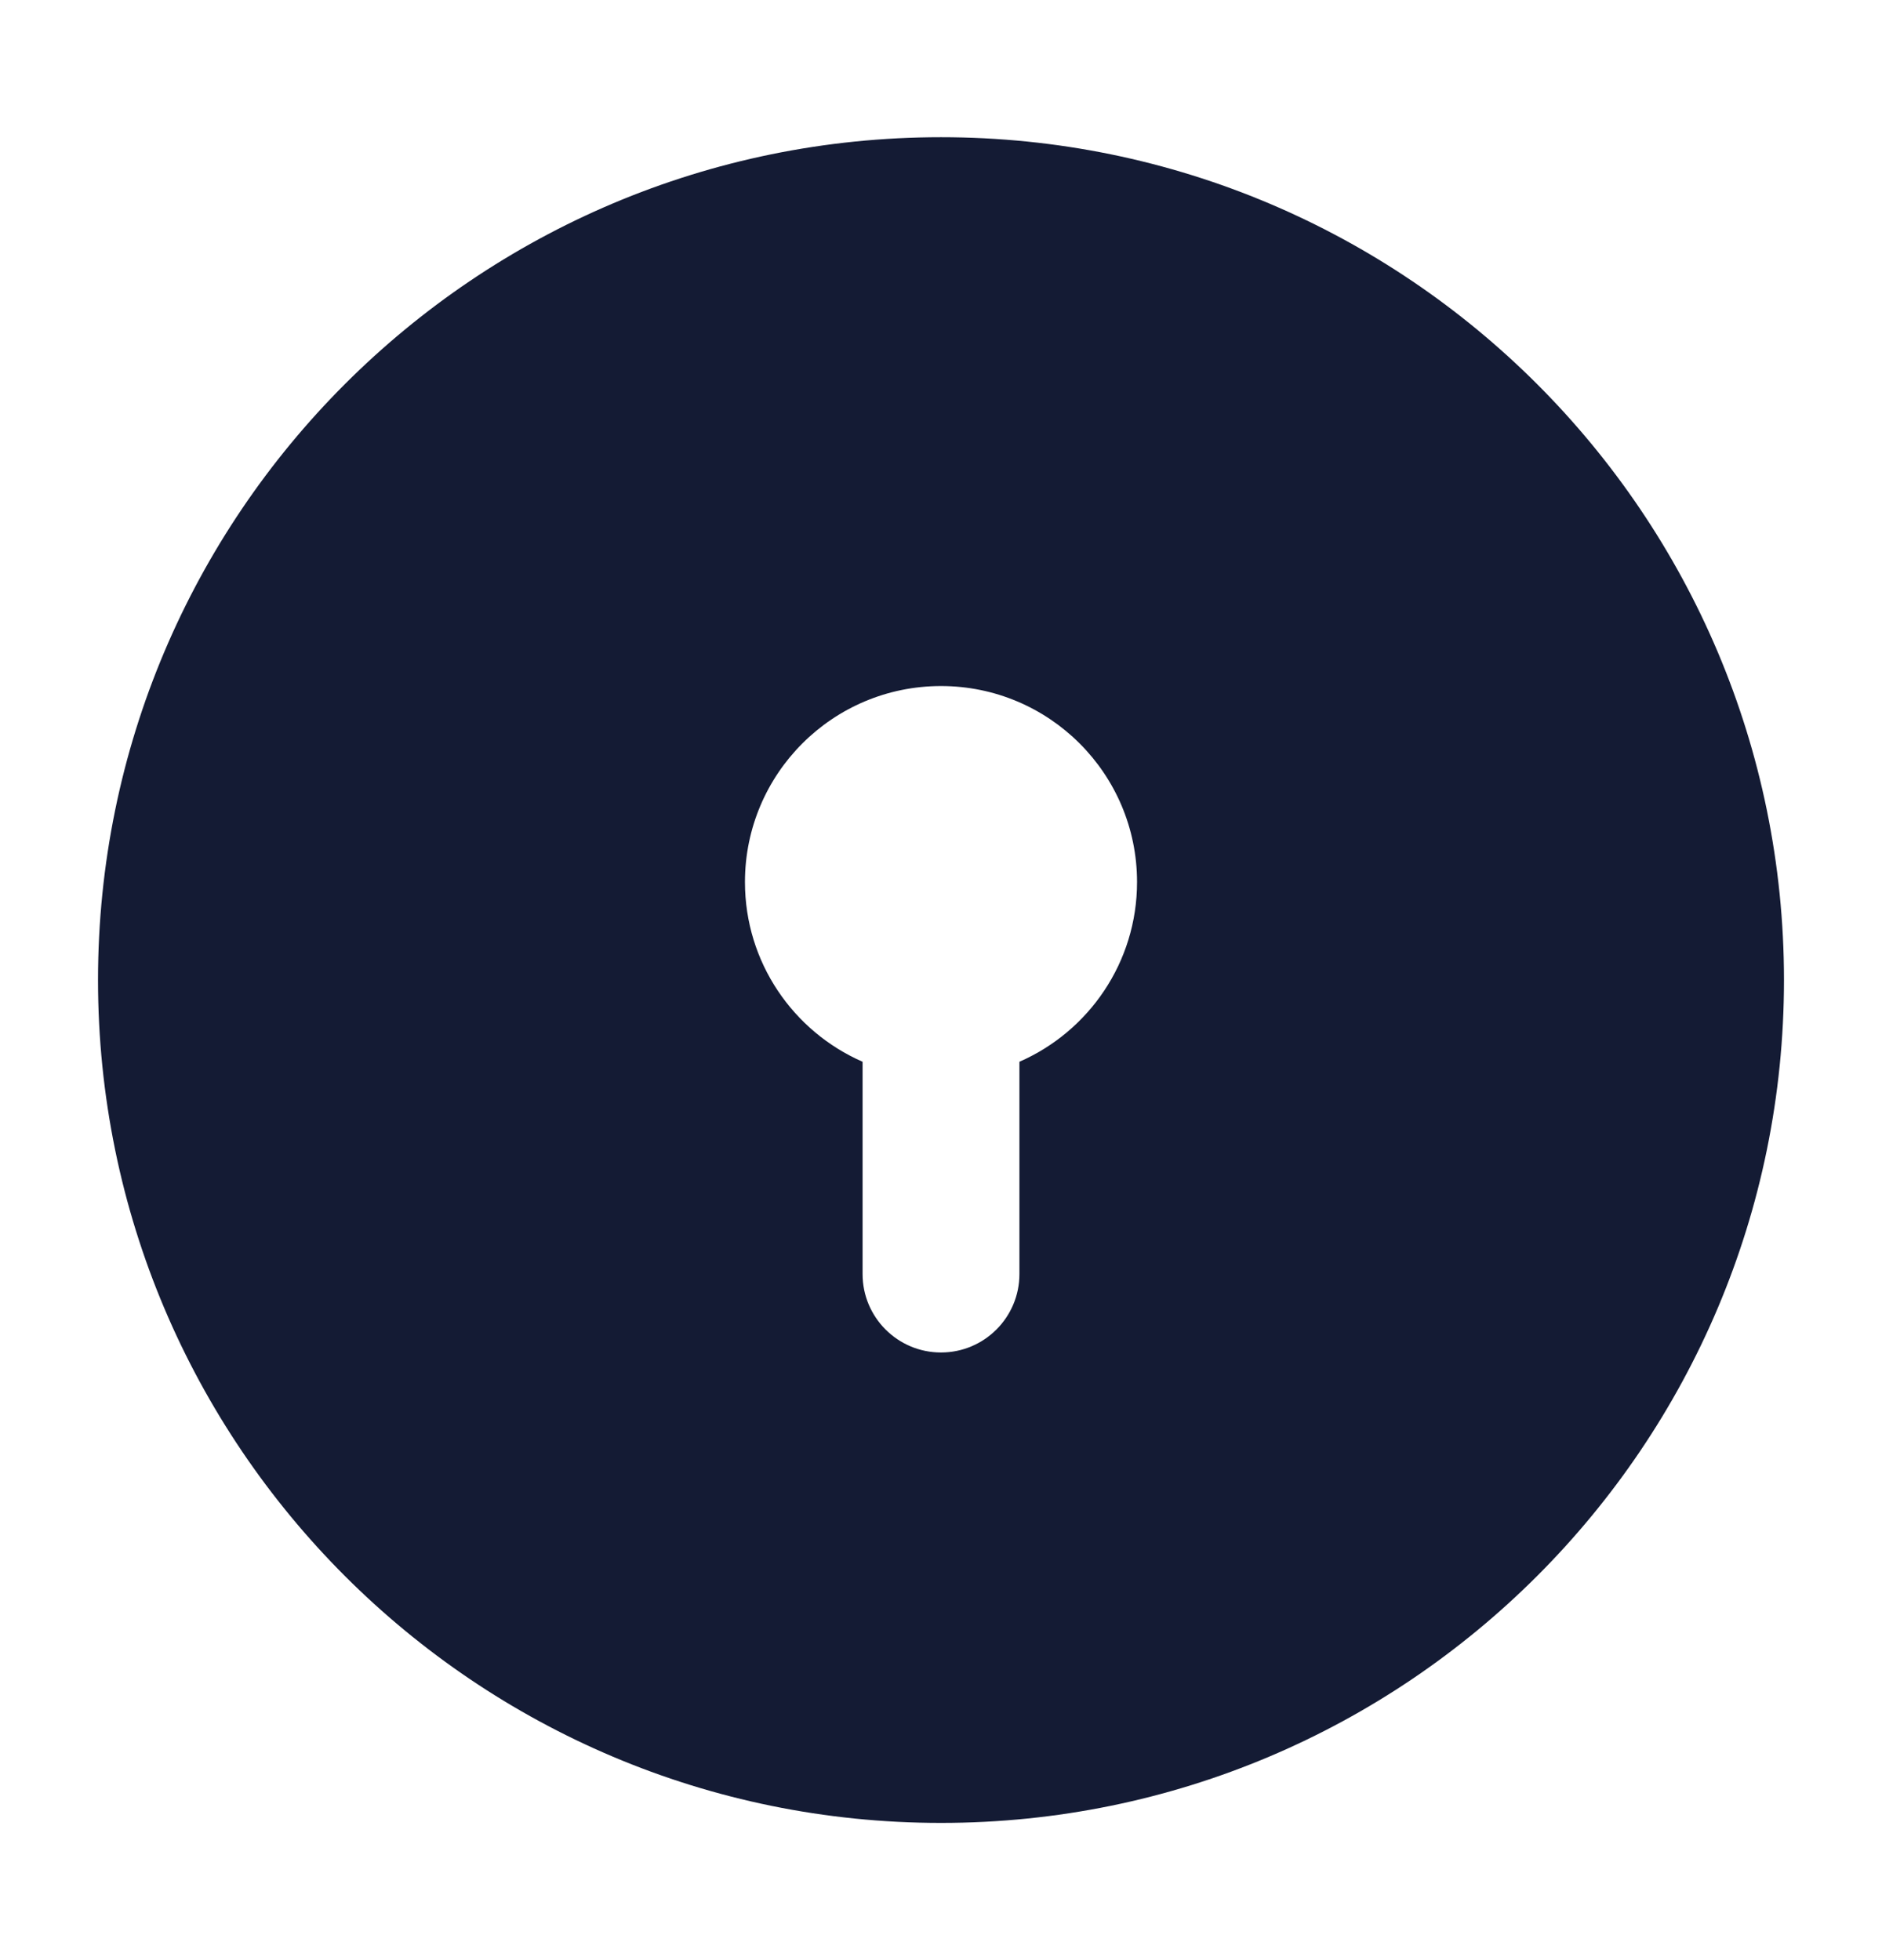 <svg width="24" height="25" viewBox="0 0 24 25" fill="none" xmlns="http://www.w3.org/2000/svg">
<path fill-rule="evenodd" clip-rule="evenodd" d="M12 1.75C6.063 1.75 1.25 6.563 1.25 12.5C1.25 18.437 6.063 23.25 12 23.25C17.937 23.25 22.75 18.437 22.75 12.5C22.75 6.563 17.937 1.75 12 1.75ZM9.5 11.25C9.5 9.869 10.619 8.75 12 8.75C13.381 8.75 14.5 9.869 14.5 11.25C14.5 12.275 13.883 13.156 13 13.542V16.25C13 16.802 12.552 17.25 12 17.25C11.448 17.25 11 16.802 11 16.25V13.542C10.117 13.156 9.5 12.275 9.5 11.25Z" fill="#141B34"/>
</svg>
